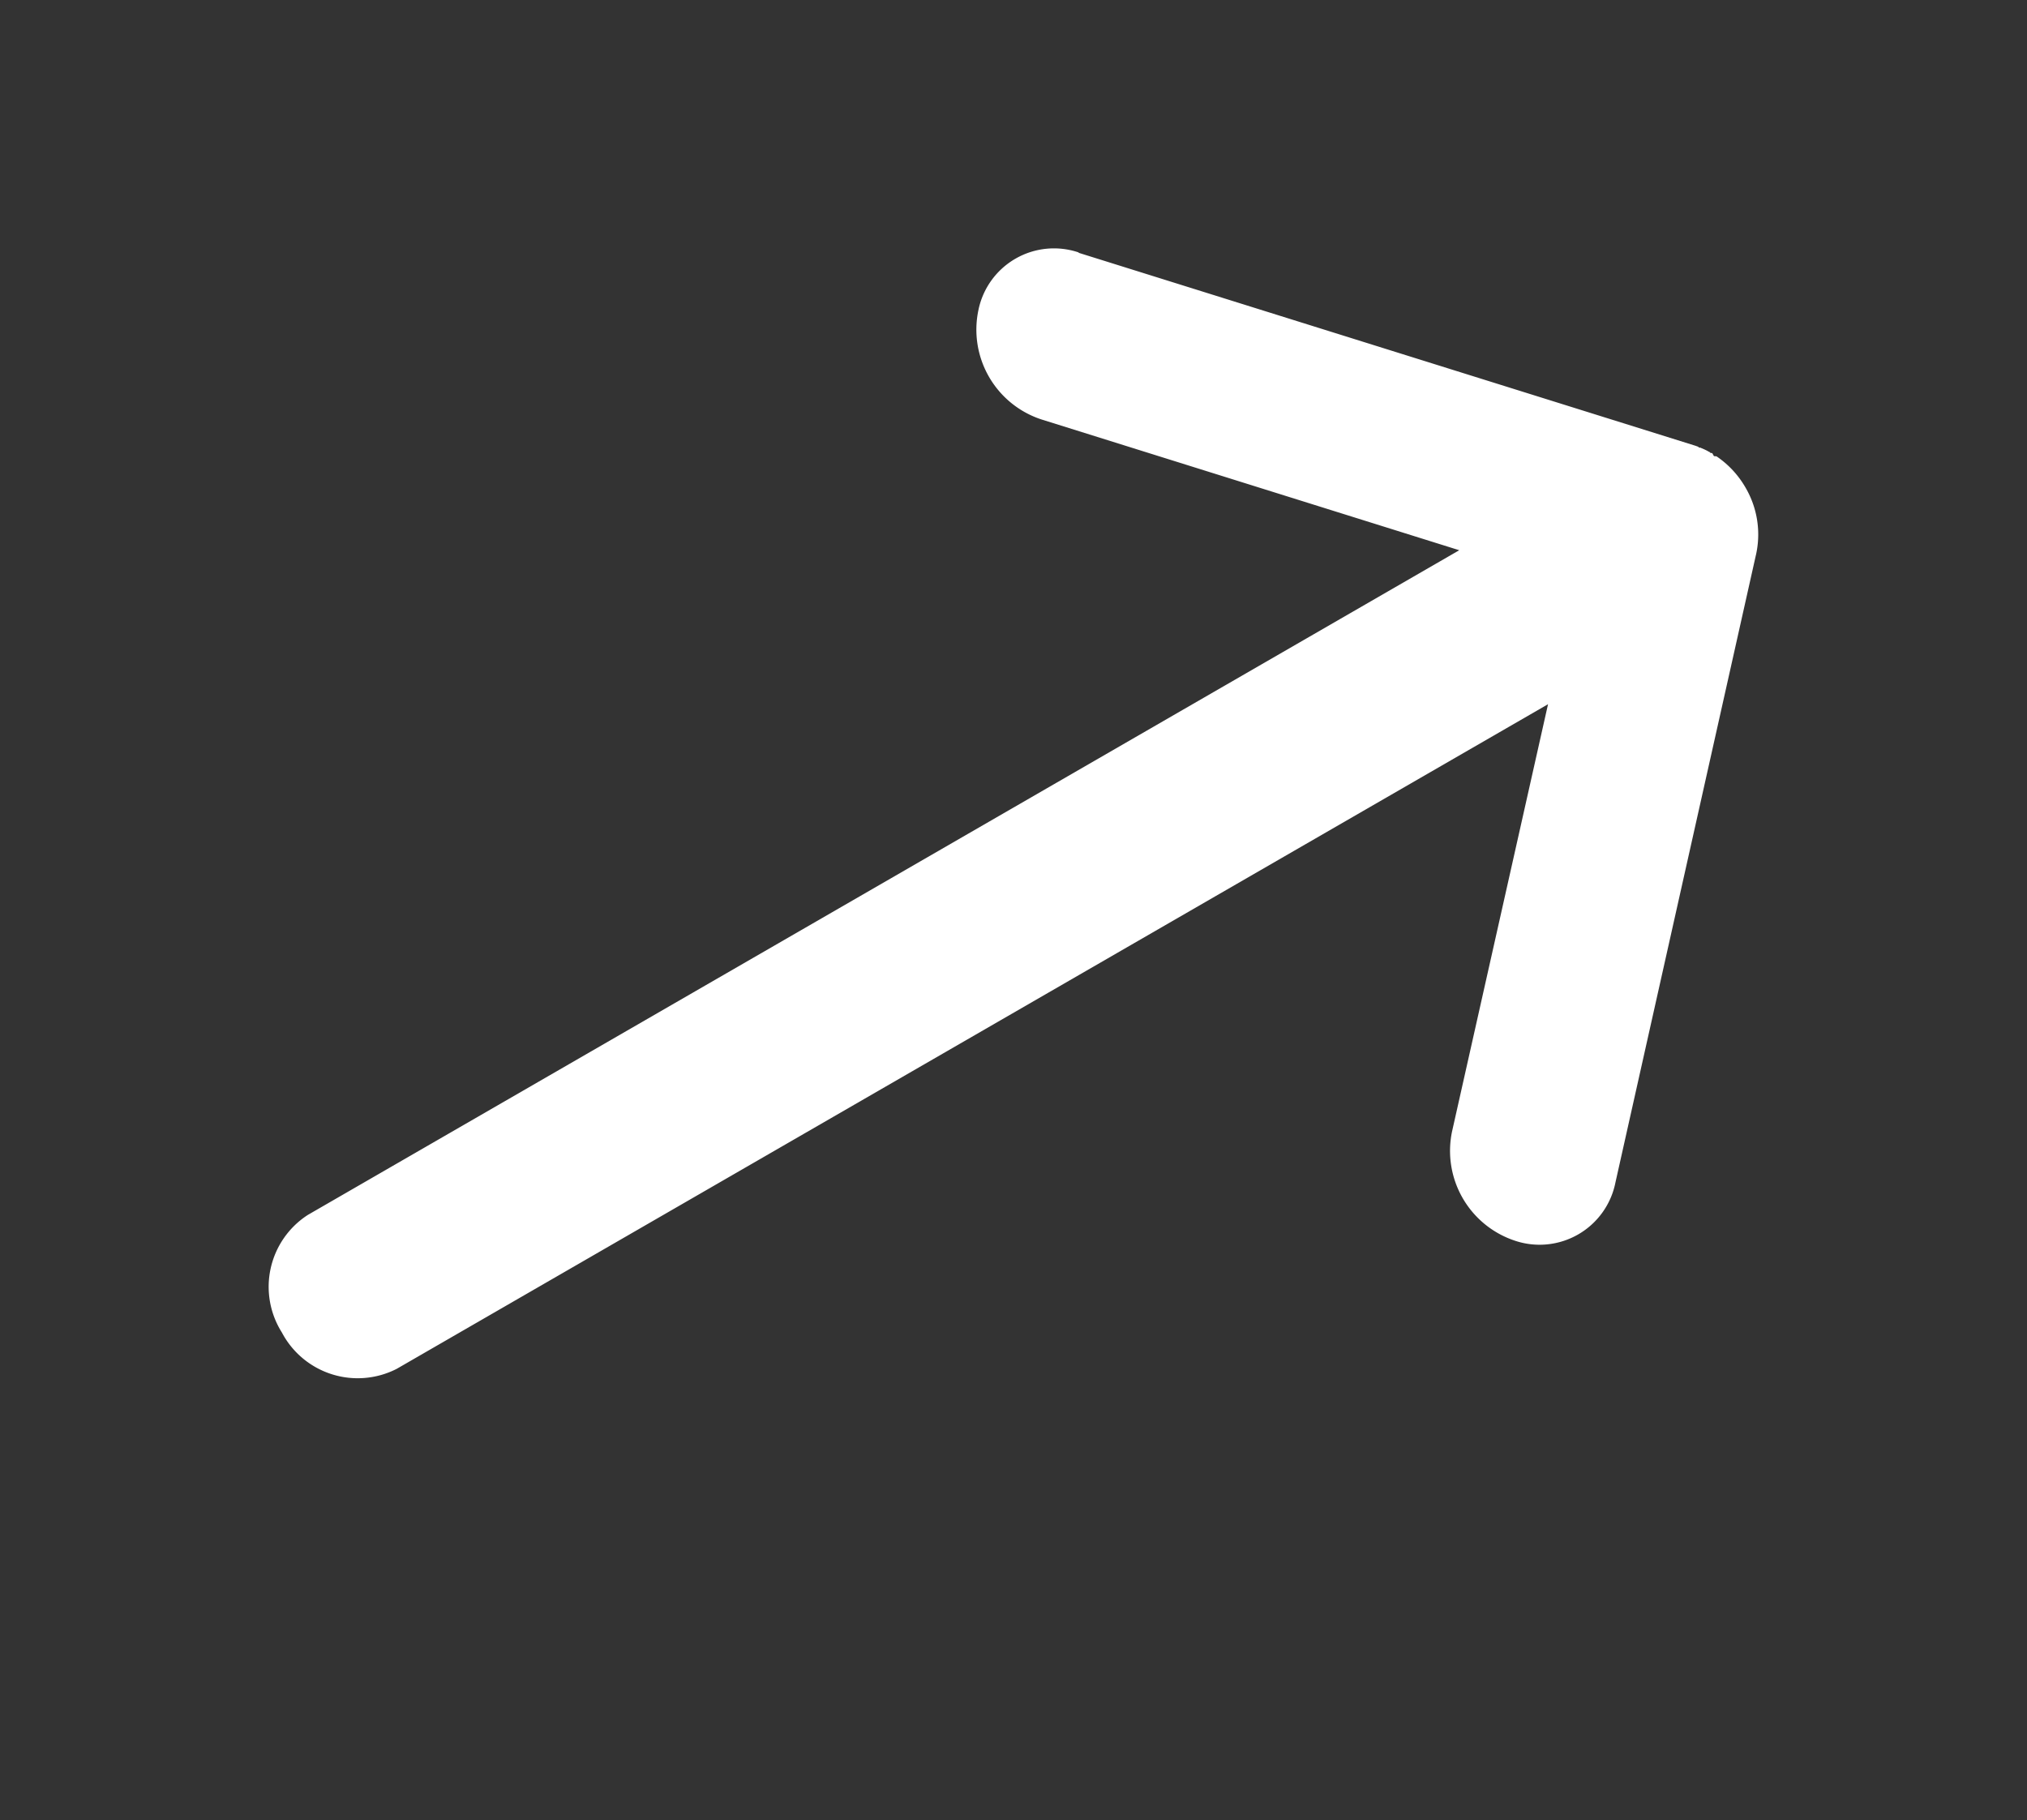 <svg xmlns="http://www.w3.org/2000/svg" width="17.458" height="15.679" viewBox="0 0 17.458 15.679">
  <rect x="0" y="0" width="17.458" height="15.679" fill="#333333" stroke="none"/>
  <path id="ArrowVerticalTop" d="M3.964,9.473.206,5.39.194,5.377.189,5.371.182,5.363.176,5.355l0-.006L.164,5.34l0,0-.007-.01,0,0L.142,5.31l0,0L.131,5.294l0,0L.122,5.279l0,0L.113,5.265l0-.006L.1,5.249l0-.007,0-.008,0-.009,0-.006L.082,5.207v0A.815.815,0,0,1,0,4.849a.8.8,0,0,1,.221-.557L3.964.224a.666.666,0,0,1,1,0,.815.815,0,0,1,0,1.083L2.406,4.083h11.45a.738.738,0,0,1,.7.766.737.737,0,0,1-.7.765H2.405L4.96,8.391a.814.814,0,0,1,0,1.082.664.664,0,0,1-1,0Z" transform="translate(17.458 8.399) rotate(150)" fill="#fff"/>
</svg>
